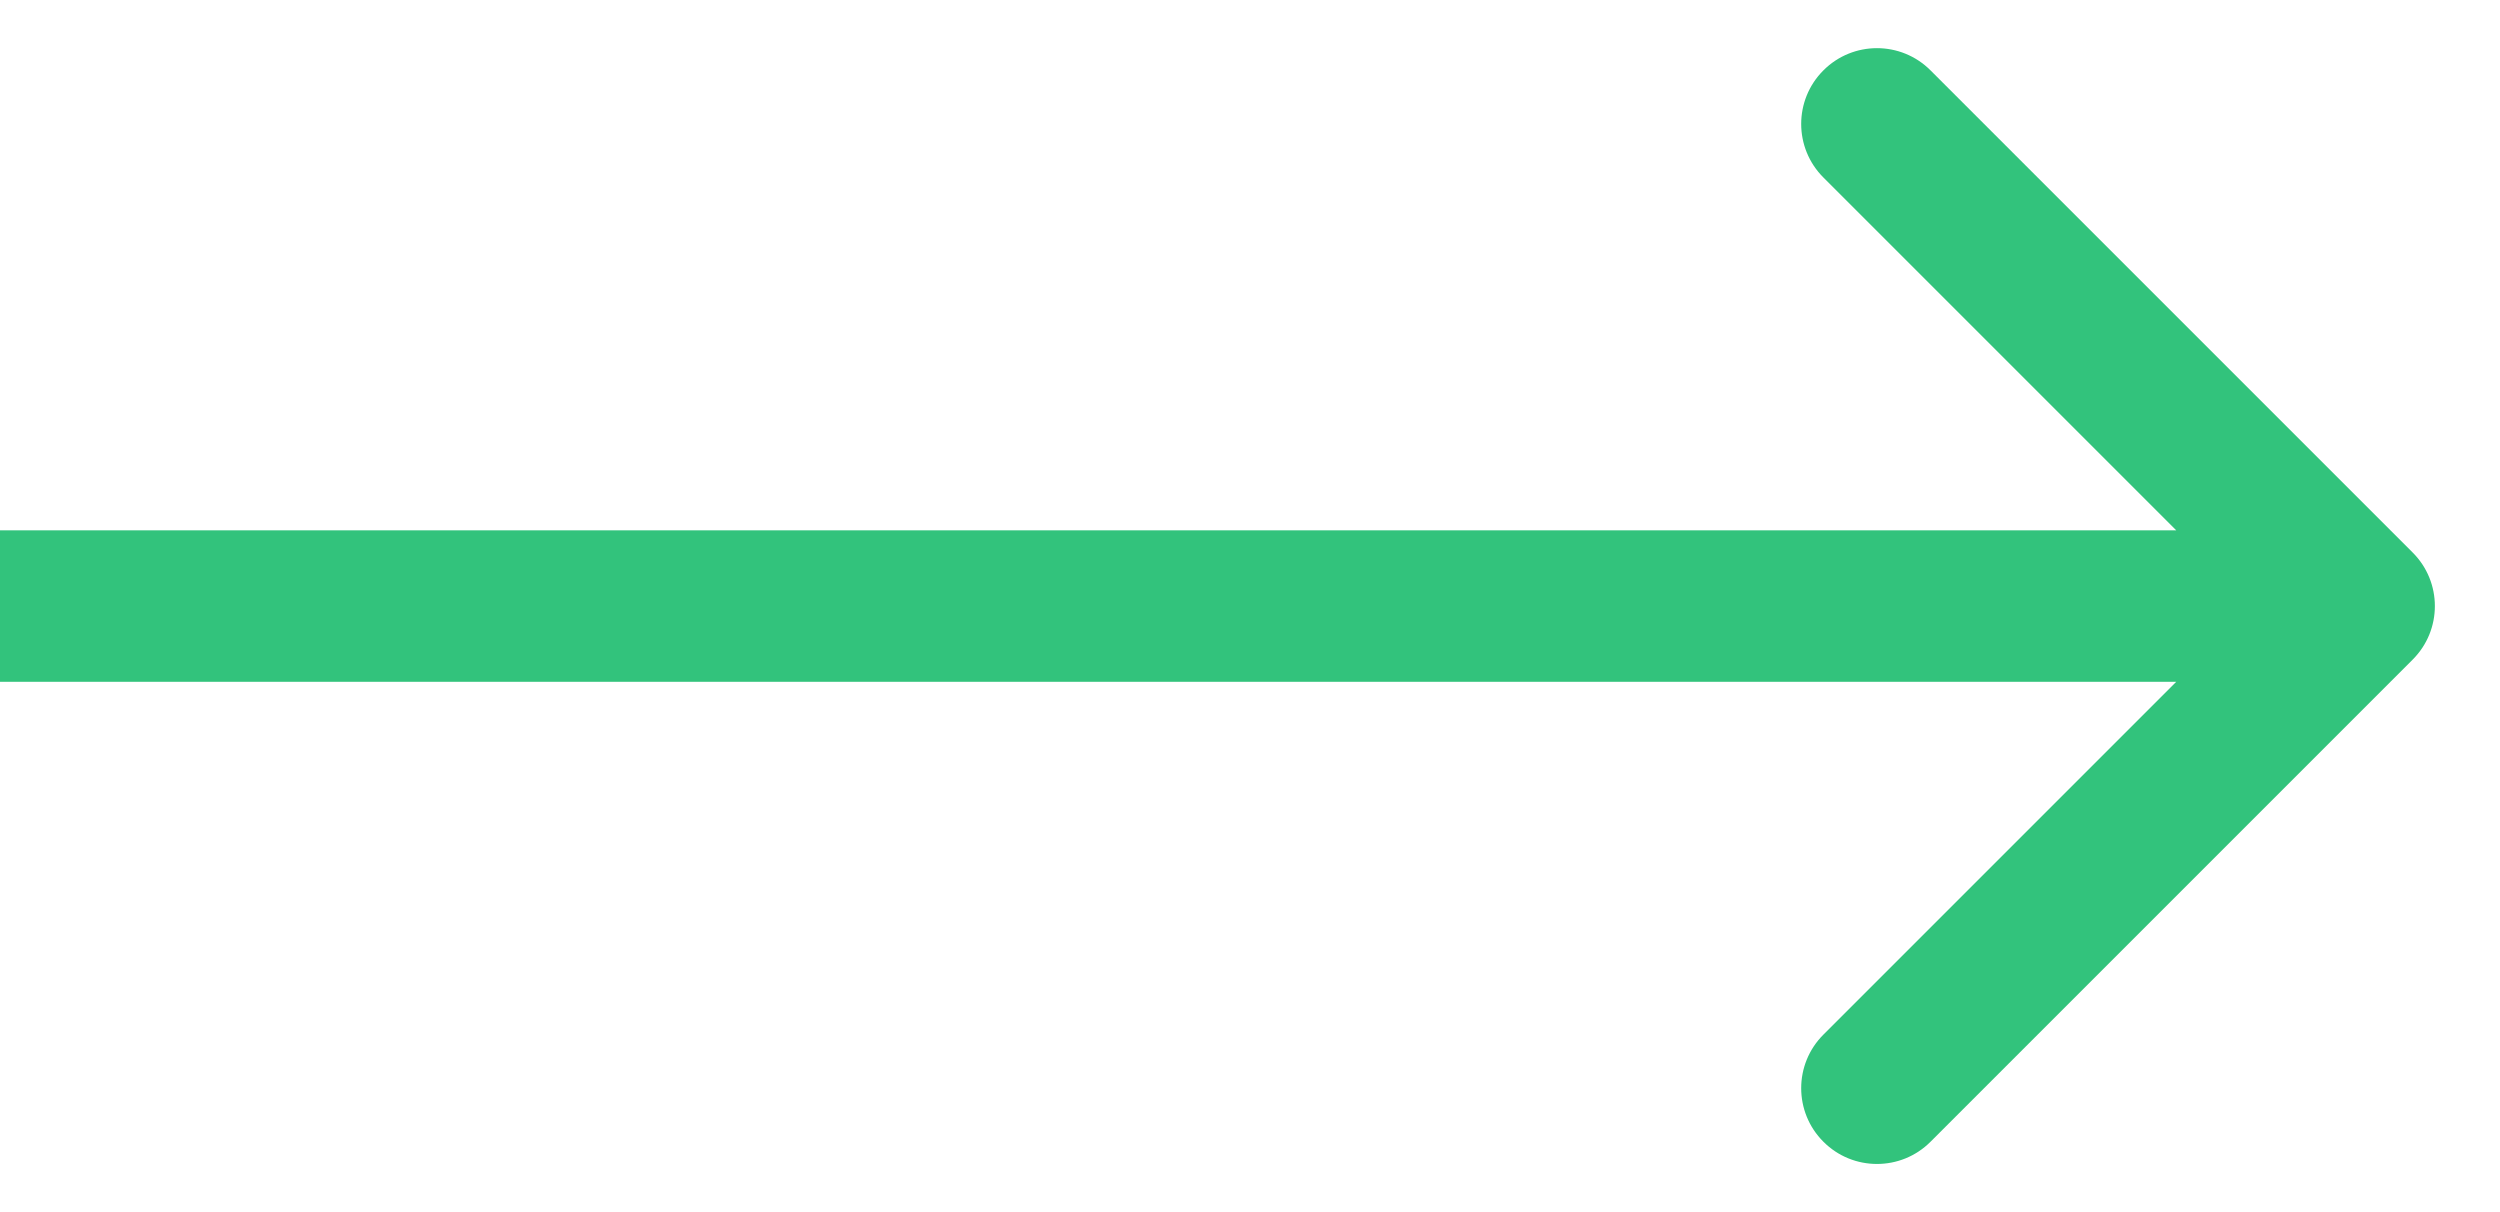 <svg width="33" height="16" viewBox="0 0 33 16" fill="none" xmlns="http://www.w3.org/2000/svg">
<path d="M31.847 8.707C32.238 8.317 32.238 7.683 31.847 7.293L25.483 0.929C25.093 0.538 24.459 0.538 24.069 0.929C23.678 1.319 23.678 1.953 24.069 2.343L29.726 8L24.069 13.657C23.678 14.047 23.678 14.681 24.069 15.071C24.459 15.462 25.093 15.462 25.483 15.071L31.847 8.707ZM0 9H31.14V7H0V9Z" fill="#32C37C"/>
</svg>
